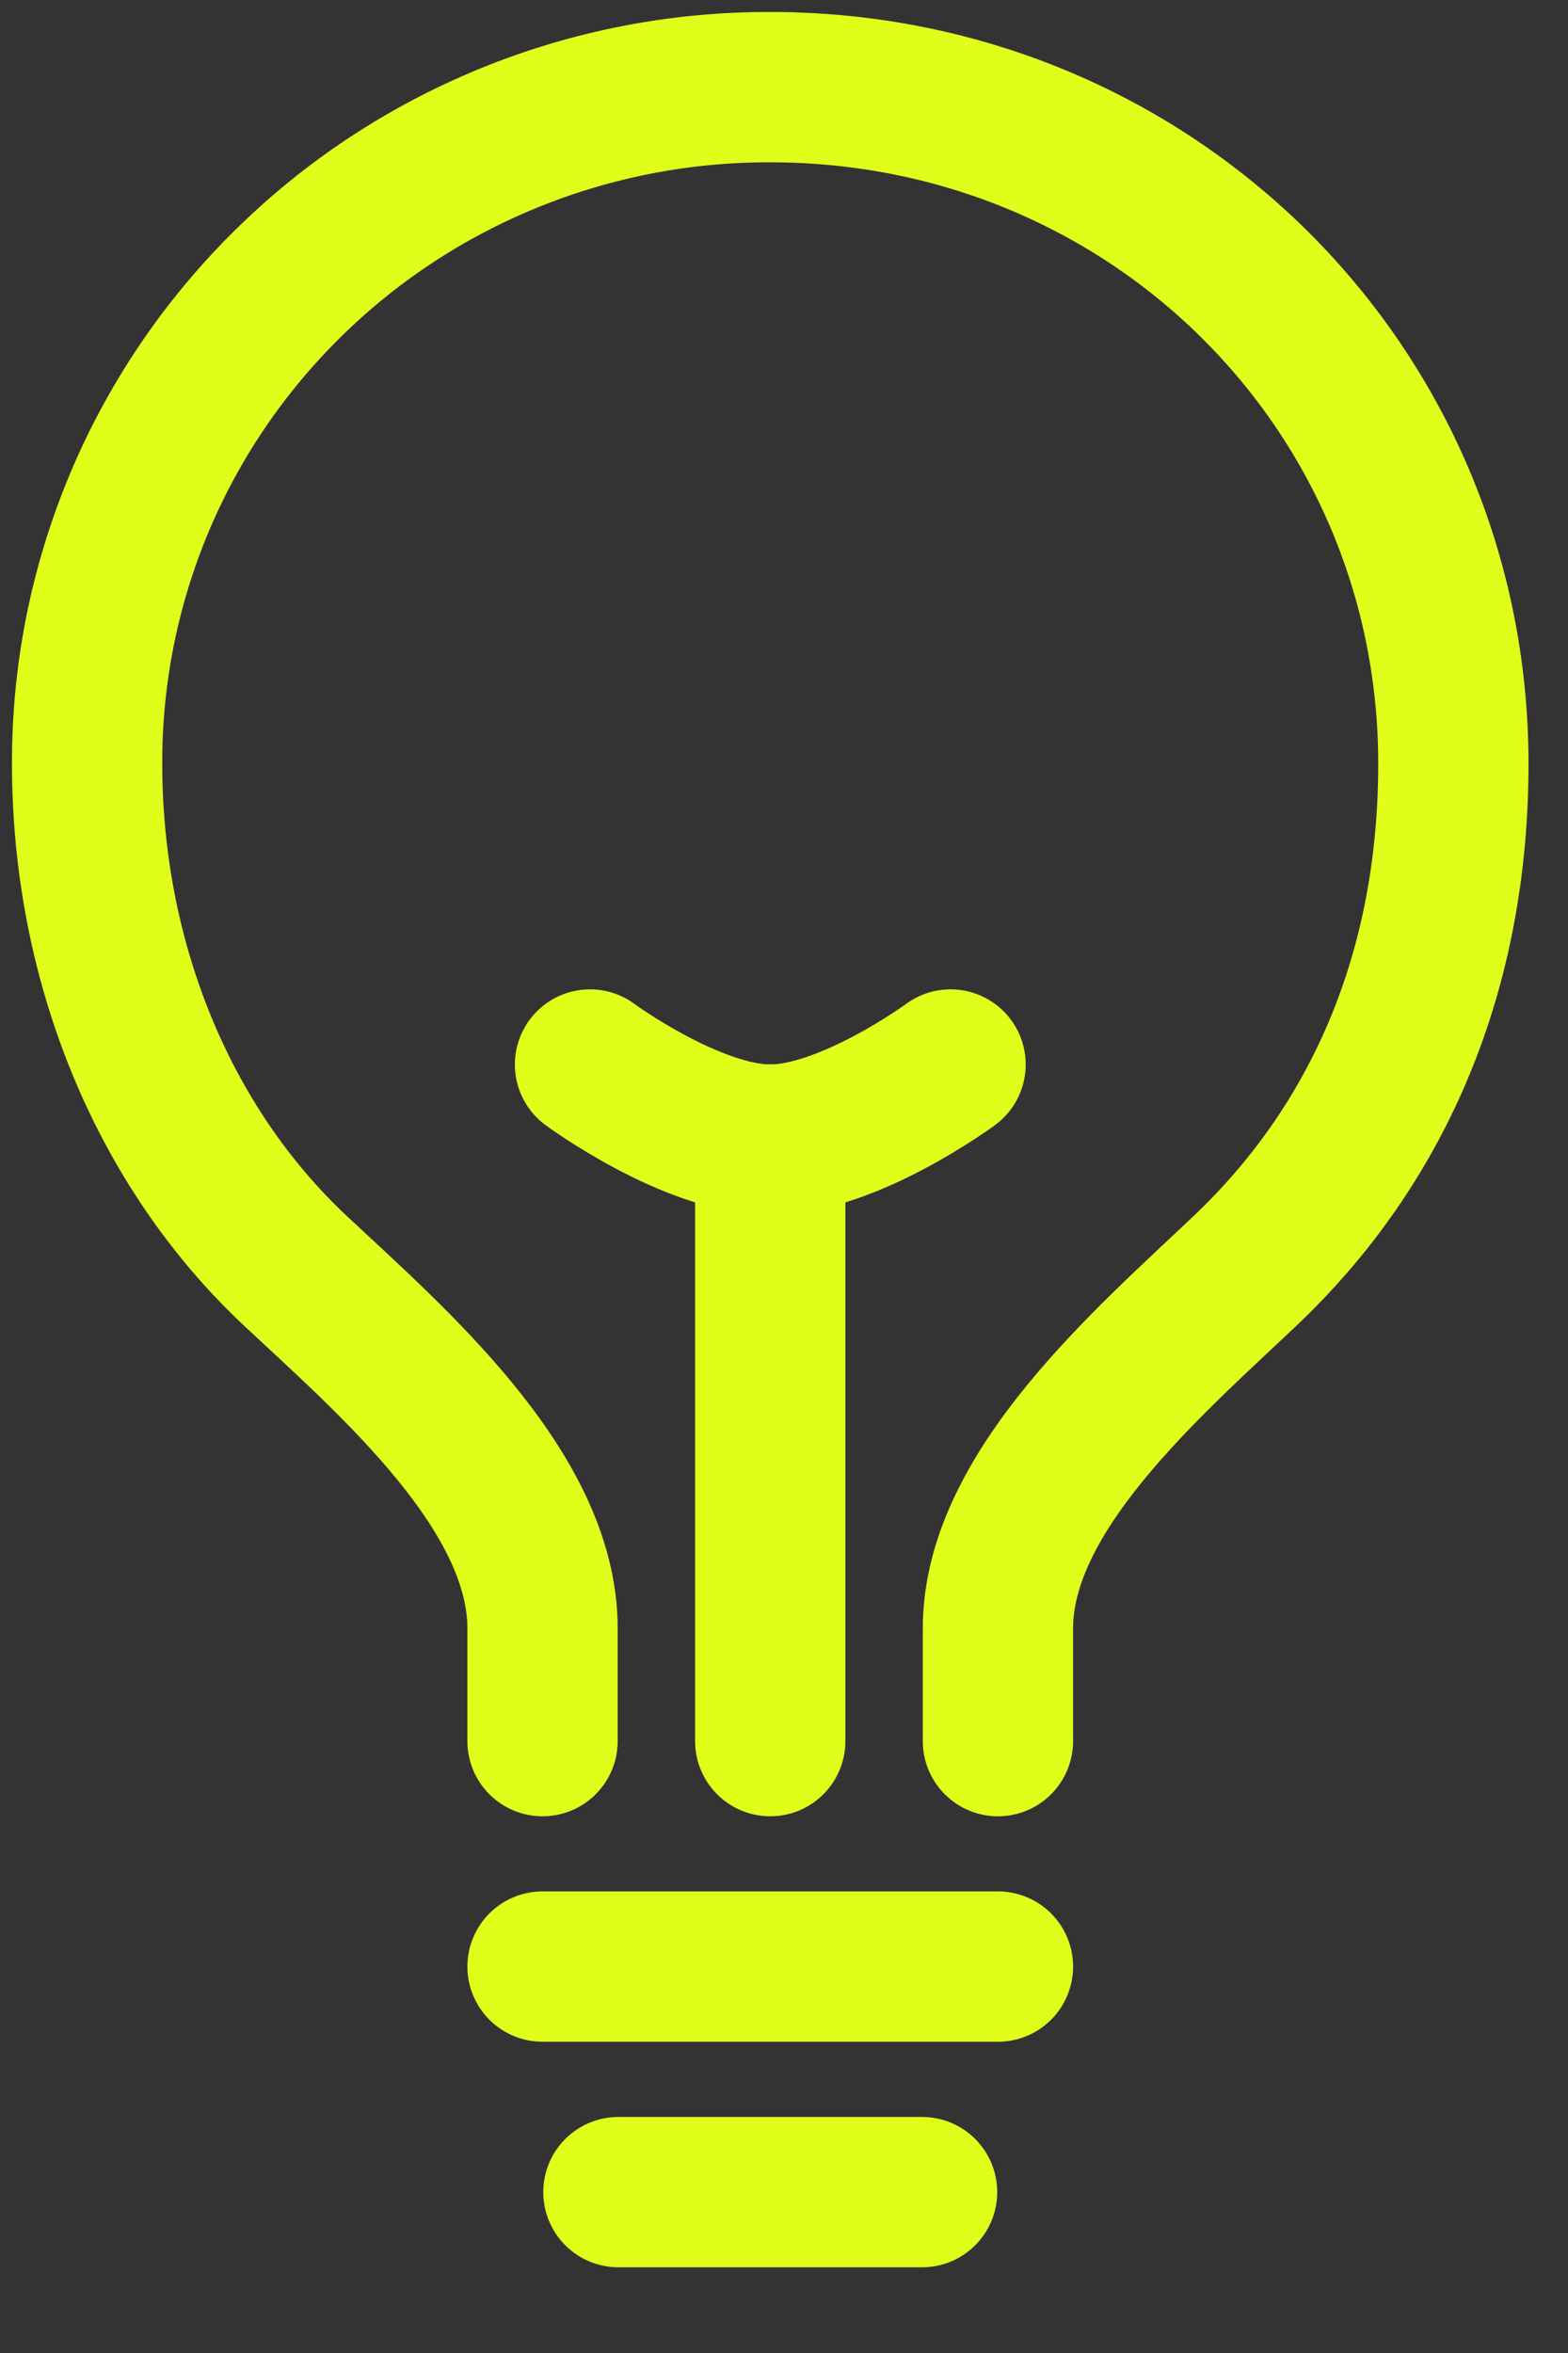 <svg width="18" height="27" viewBox="0 0 18 27" fill="none" xmlns="http://www.w3.org/2000/svg">
<rect x="0" y="0" width="18" height="27" fill="#333333" stroke="none"/>
<path d="M11.456 19.979V18.684C11.456 17.121 13.174 15.642 14.288 14.587C15.859 13.1 16.684 11.103 16.684 8.764C16.684 4.451 13.214 1 8.842 1C7.812 0.997 6.79 1.196 5.838 1.585C4.885 1.974 4.019 2.546 3.291 3.268C2.562 3.989 1.984 4.846 1.591 5.789C1.198 6.733 0.997 7.744 1 8.764C1 11.02 1.861 13.152 3.396 14.587C4.504 15.623 6.228 17.105 6.228 18.684V19.979" stroke="#DFFF1B" stroke-width="1.725" stroke-linecap="round" stroke-linejoin="round"/>
<path d="M7.099 25.154H10.585" stroke="#DFFF1B" stroke-width="1.725" stroke-linecap="round" stroke-linejoin="round"/>
<path d="M6.228 22.566H11.456" stroke="#DFFF1B" stroke-width="1.725" stroke-linecap="round" stroke-linejoin="round"/>
<path d="M8.842 19.979V13.077" stroke="#DFFF1B" stroke-width="1.725" stroke-linecap="round" stroke-linejoin="round"/>
<path d="M10.912 12.215C10.912 12.215 9.74 13.077 8.842 13.077C7.944 13.077 6.773 12.215 6.773 12.215" stroke="#DFFF1B" stroke-width="1.725" stroke-linecap="round" stroke-linejoin="round"/>
</svg>
